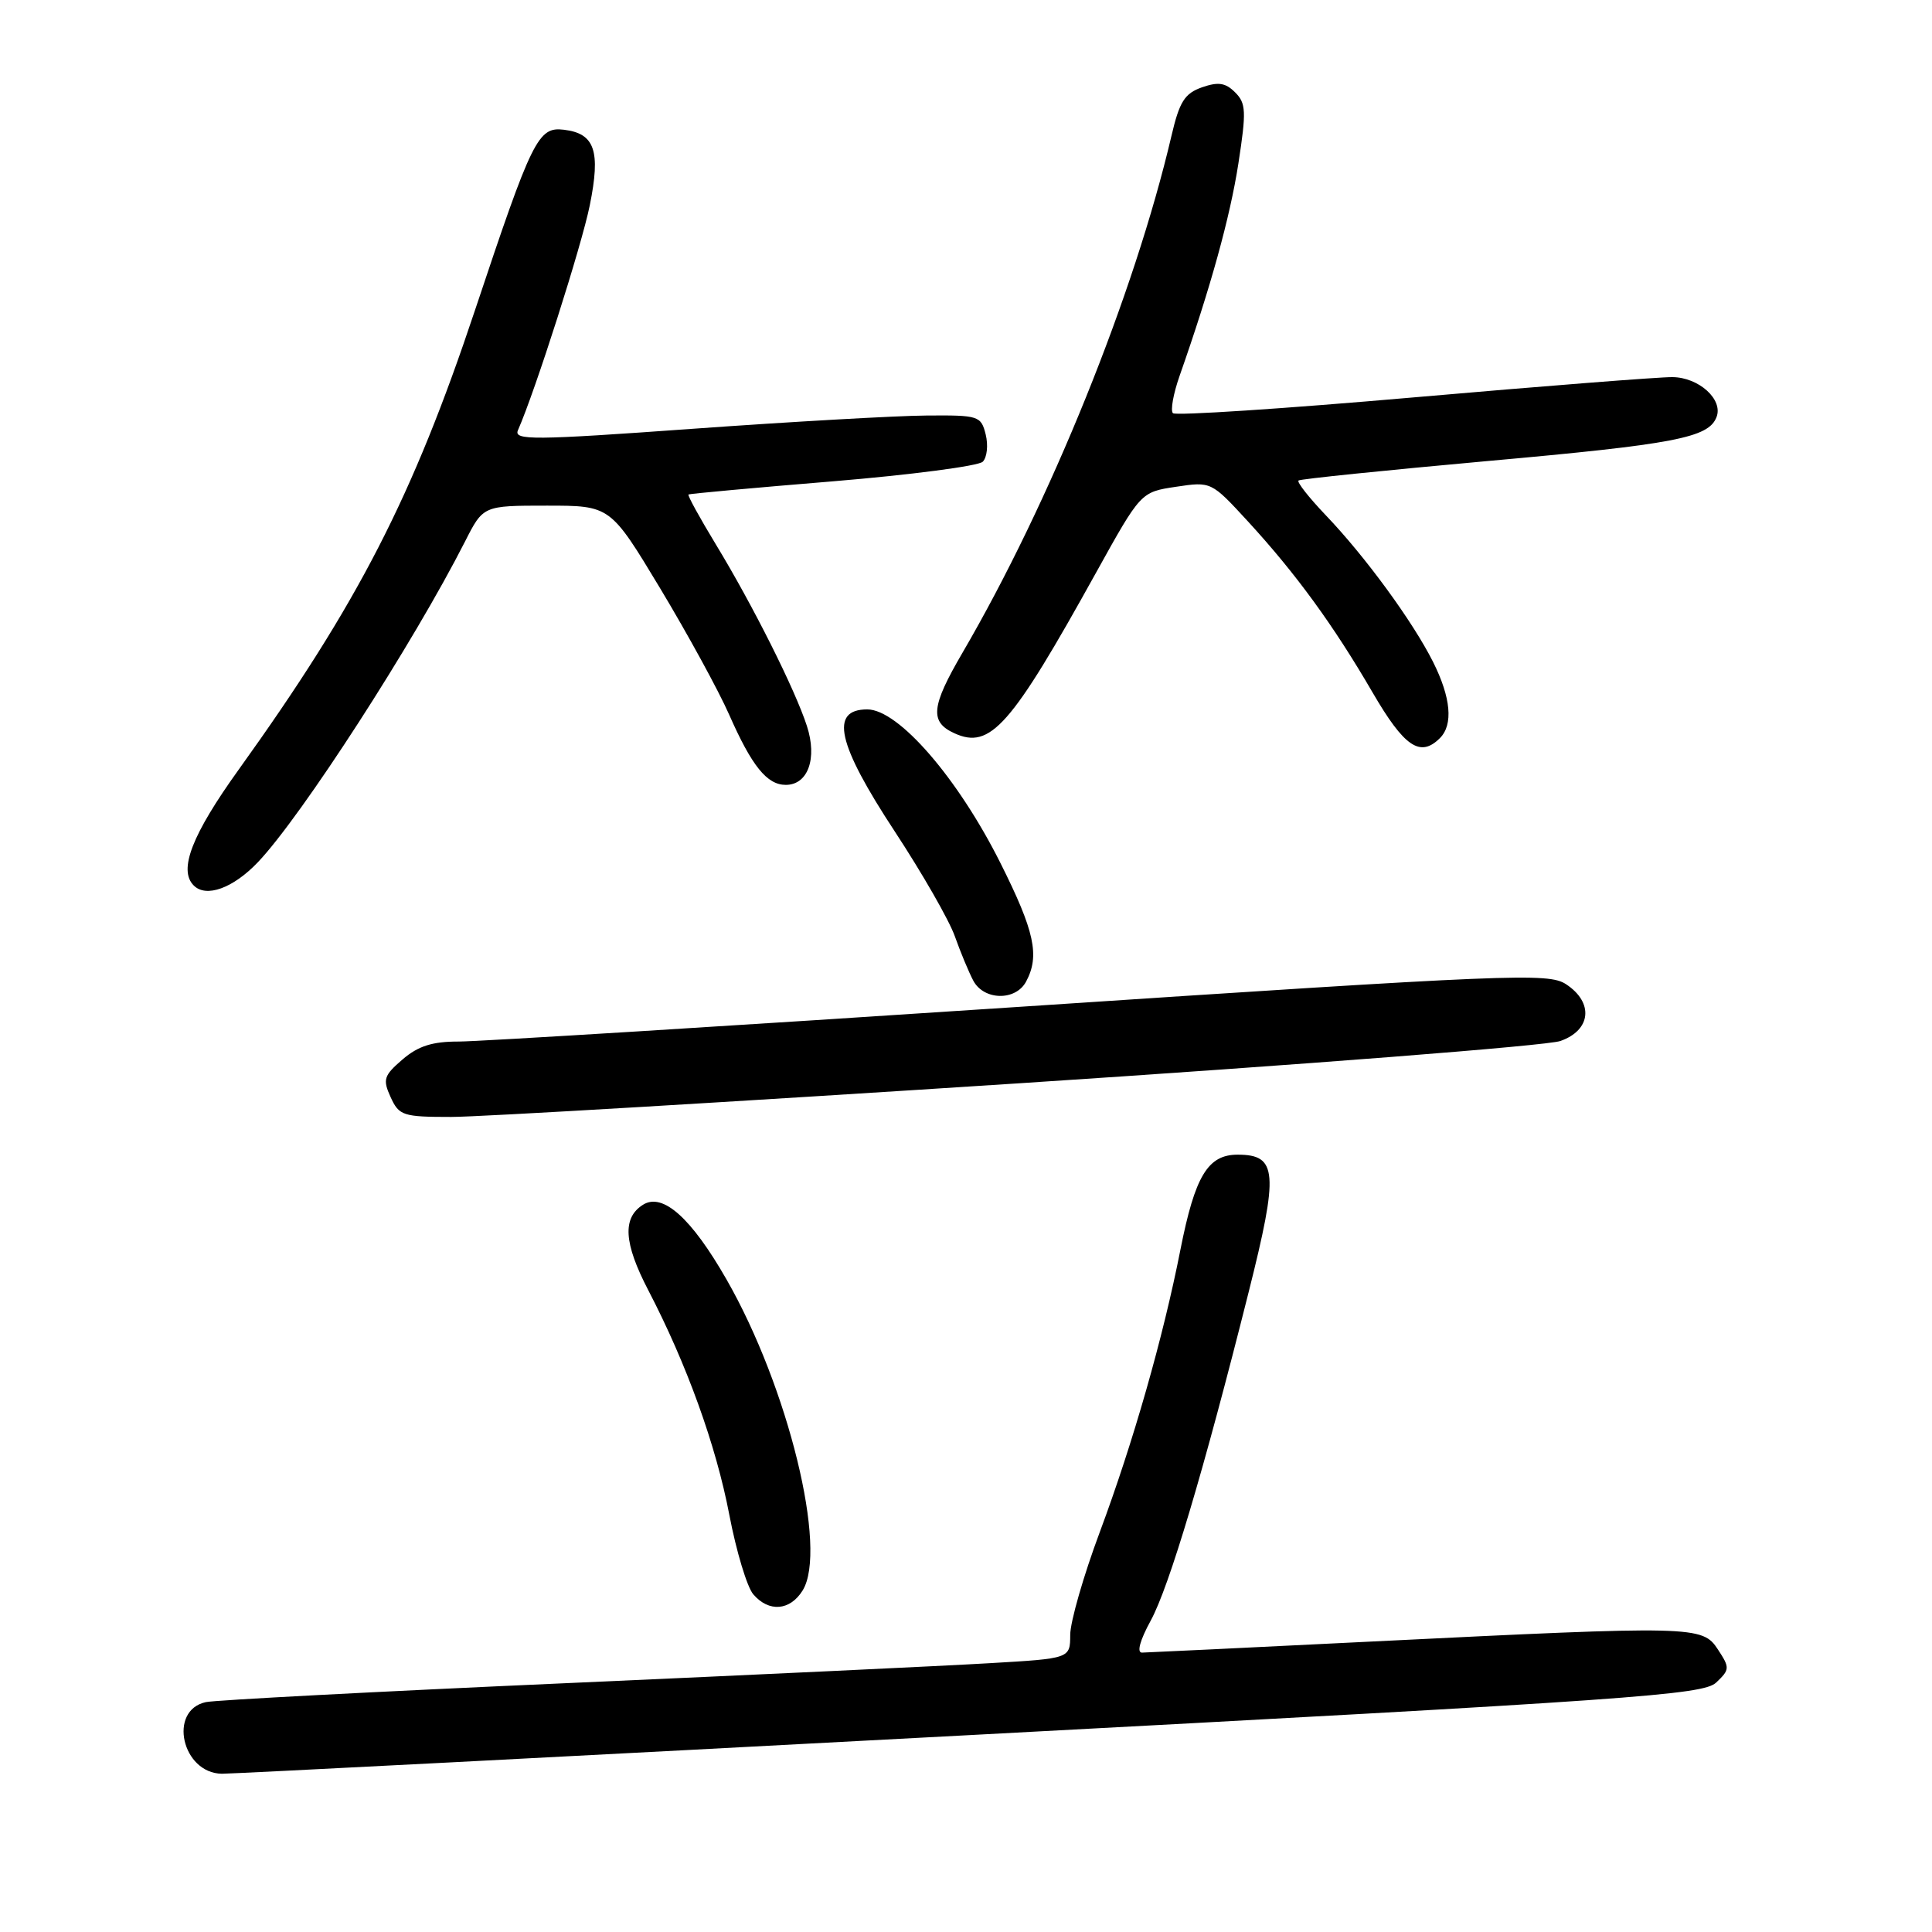 <?xml version="1.0" encoding="UTF-8" standalone="no"?>
<!DOCTYPE svg PUBLIC "-//W3C//DTD SVG 1.1//EN" "http://www.w3.org/Graphics/SVG/1.1/DTD/svg11.dtd" >
<svg xmlns="http://www.w3.org/2000/svg" xmlns:xlink="http://www.w3.org/1999/xlink" version="1.1" viewBox="0 0 256 256">
 <g >
 <path fill="currentColor"
d=" M 128.50 229.91 C 216.56 225.23 225.68 224.59 227.41 222.94 C 229.21 221.23 229.23 220.99 227.63 218.56 C 225.58 215.42 224.55 215.40 182.00 217.50 C 165.78 218.30 151.97 218.97 151.32 218.98 C 150.60 218.99 151.05 217.35 152.47 214.75 C 154.92 210.27 159.49 194.94 165.45 171.22 C 169.45 155.31 169.27 153.00 163.99 153.00 C 160.04 153.00 158.34 155.83 156.41 165.60 C 154.12 177.25 150.15 191.13 145.73 203.00 C 143.57 208.78 141.81 214.91 141.81 216.63 C 141.80 219.76 141.80 219.76 131.15 220.38 C 125.29 220.73 100.03 221.92 75.00 223.03 C 49.97 224.14 28.49 225.27 27.27 225.54 C 22.24 226.64 24.11 234.95 29.40 235.03 C 30.56 235.05 75.15 232.75 128.50 229.91 Z  M 106.35 210.75 C 109.71 205.34 104.45 183.81 96.26 169.52 C 91.60 161.38 87.82 158.00 85.21 159.63 C 82.44 161.37 82.65 164.71 85.90 170.96 C 91.00 180.77 94.88 191.51 96.64 200.73 C 97.56 205.55 98.99 210.29 99.81 211.25 C 101.87 213.66 104.68 213.44 106.35 210.75 Z  M 135.06 143.54 C 172.70 141.08 204.96 138.56 206.75 137.94 C 210.84 136.51 211.21 132.84 207.50 130.41 C 205.17 128.88 200.40 129.08 135.25 133.40 C 96.89 135.94 63.39 138.01 60.81 138.01 C 57.29 138.00 55.41 138.60 53.34 140.38 C 50.85 142.52 50.69 143.03 51.76 145.38 C 52.88 147.83 53.39 148.00 59.79 148.00 C 63.55 148.00 97.42 145.99 135.06 143.54 Z  M 135.96 130.07 C 137.80 126.64 137.09 123.39 132.56 114.35 C 126.90 103.06 119.04 94.00 114.92 94.00 C 109.90 94.00 110.93 98.56 118.58 110.20 C 122.20 115.71 125.77 121.94 126.52 124.06 C 127.27 126.17 128.37 128.82 128.97 129.95 C 130.38 132.58 134.58 132.65 135.96 130.07 Z  M 34.17 114.25 C 39.94 108.19 54.79 85.19 61.62 71.75 C 64.03 67.00 64.03 67.00 72.45 67.00 C 80.87 67.00 80.87 67.00 87.47 77.95 C 91.09 83.97 95.21 91.50 96.62 94.70 C 99.62 101.51 101.63 104.00 104.12 104.00 C 107.06 104.00 108.32 100.50 106.92 96.20 C 105.36 91.38 99.76 80.21 94.85 72.13 C 92.71 68.60 91.07 65.63 91.23 65.52 C 91.38 65.42 99.98 64.63 110.34 63.78 C 120.70 62.92 129.65 61.75 130.22 61.18 C 130.79 60.61 130.96 58.99 130.61 57.57 C 129.99 55.10 129.69 55.00 122.73 55.06 C 118.75 55.09 104.81 55.88 91.73 56.82 C 70.64 58.34 68.04 58.36 68.63 57.01 C 70.92 51.82 77.09 32.48 78.15 27.20 C 79.61 19.98 78.82 17.68 74.71 17.19 C 71.30 16.78 70.52 18.37 62.95 41.07 C 54.68 65.88 47.45 79.94 31.64 101.96 C 25.43 110.60 23.61 115.28 25.67 117.33 C 27.32 118.99 30.89 117.69 34.17 114.25 Z  M 190.80 97.80 C 192.58 96.02 192.26 92.44 189.89 87.71 C 187.20 82.35 180.88 73.71 175.67 68.27 C 173.45 65.94 171.82 63.88 172.06 63.67 C 172.30 63.47 183.53 62.32 197.00 61.10 C 221.97 58.86 226.40 58.01 227.45 55.26 C 228.35 52.94 225.11 50.00 221.60 49.97 C 219.89 49.95 204.45 51.16 187.27 52.66 C 170.10 54.16 155.76 55.10 155.42 54.75 C 155.07 54.40 155.47 52.18 156.30 49.81 C 160.41 38.11 162.99 28.77 164.09 21.68 C 165.16 14.75 165.11 13.68 163.66 12.24 C 162.39 10.96 161.42 10.82 159.27 11.57 C 156.97 12.38 156.28 13.47 155.22 18.02 C 150.31 38.98 139.14 66.61 127.53 86.50 C 123.37 93.62 123.17 95.66 126.46 97.16 C 131.23 99.34 133.95 96.25 145.25 75.85 C 151.16 65.20 151.16 65.20 155.83 64.50 C 160.49 63.80 160.50 63.81 165.35 69.08 C 171.69 75.98 176.68 82.82 181.87 91.75 C 186.08 98.99 188.19 100.41 190.80 97.80 Z "/>
</g>
</svg>